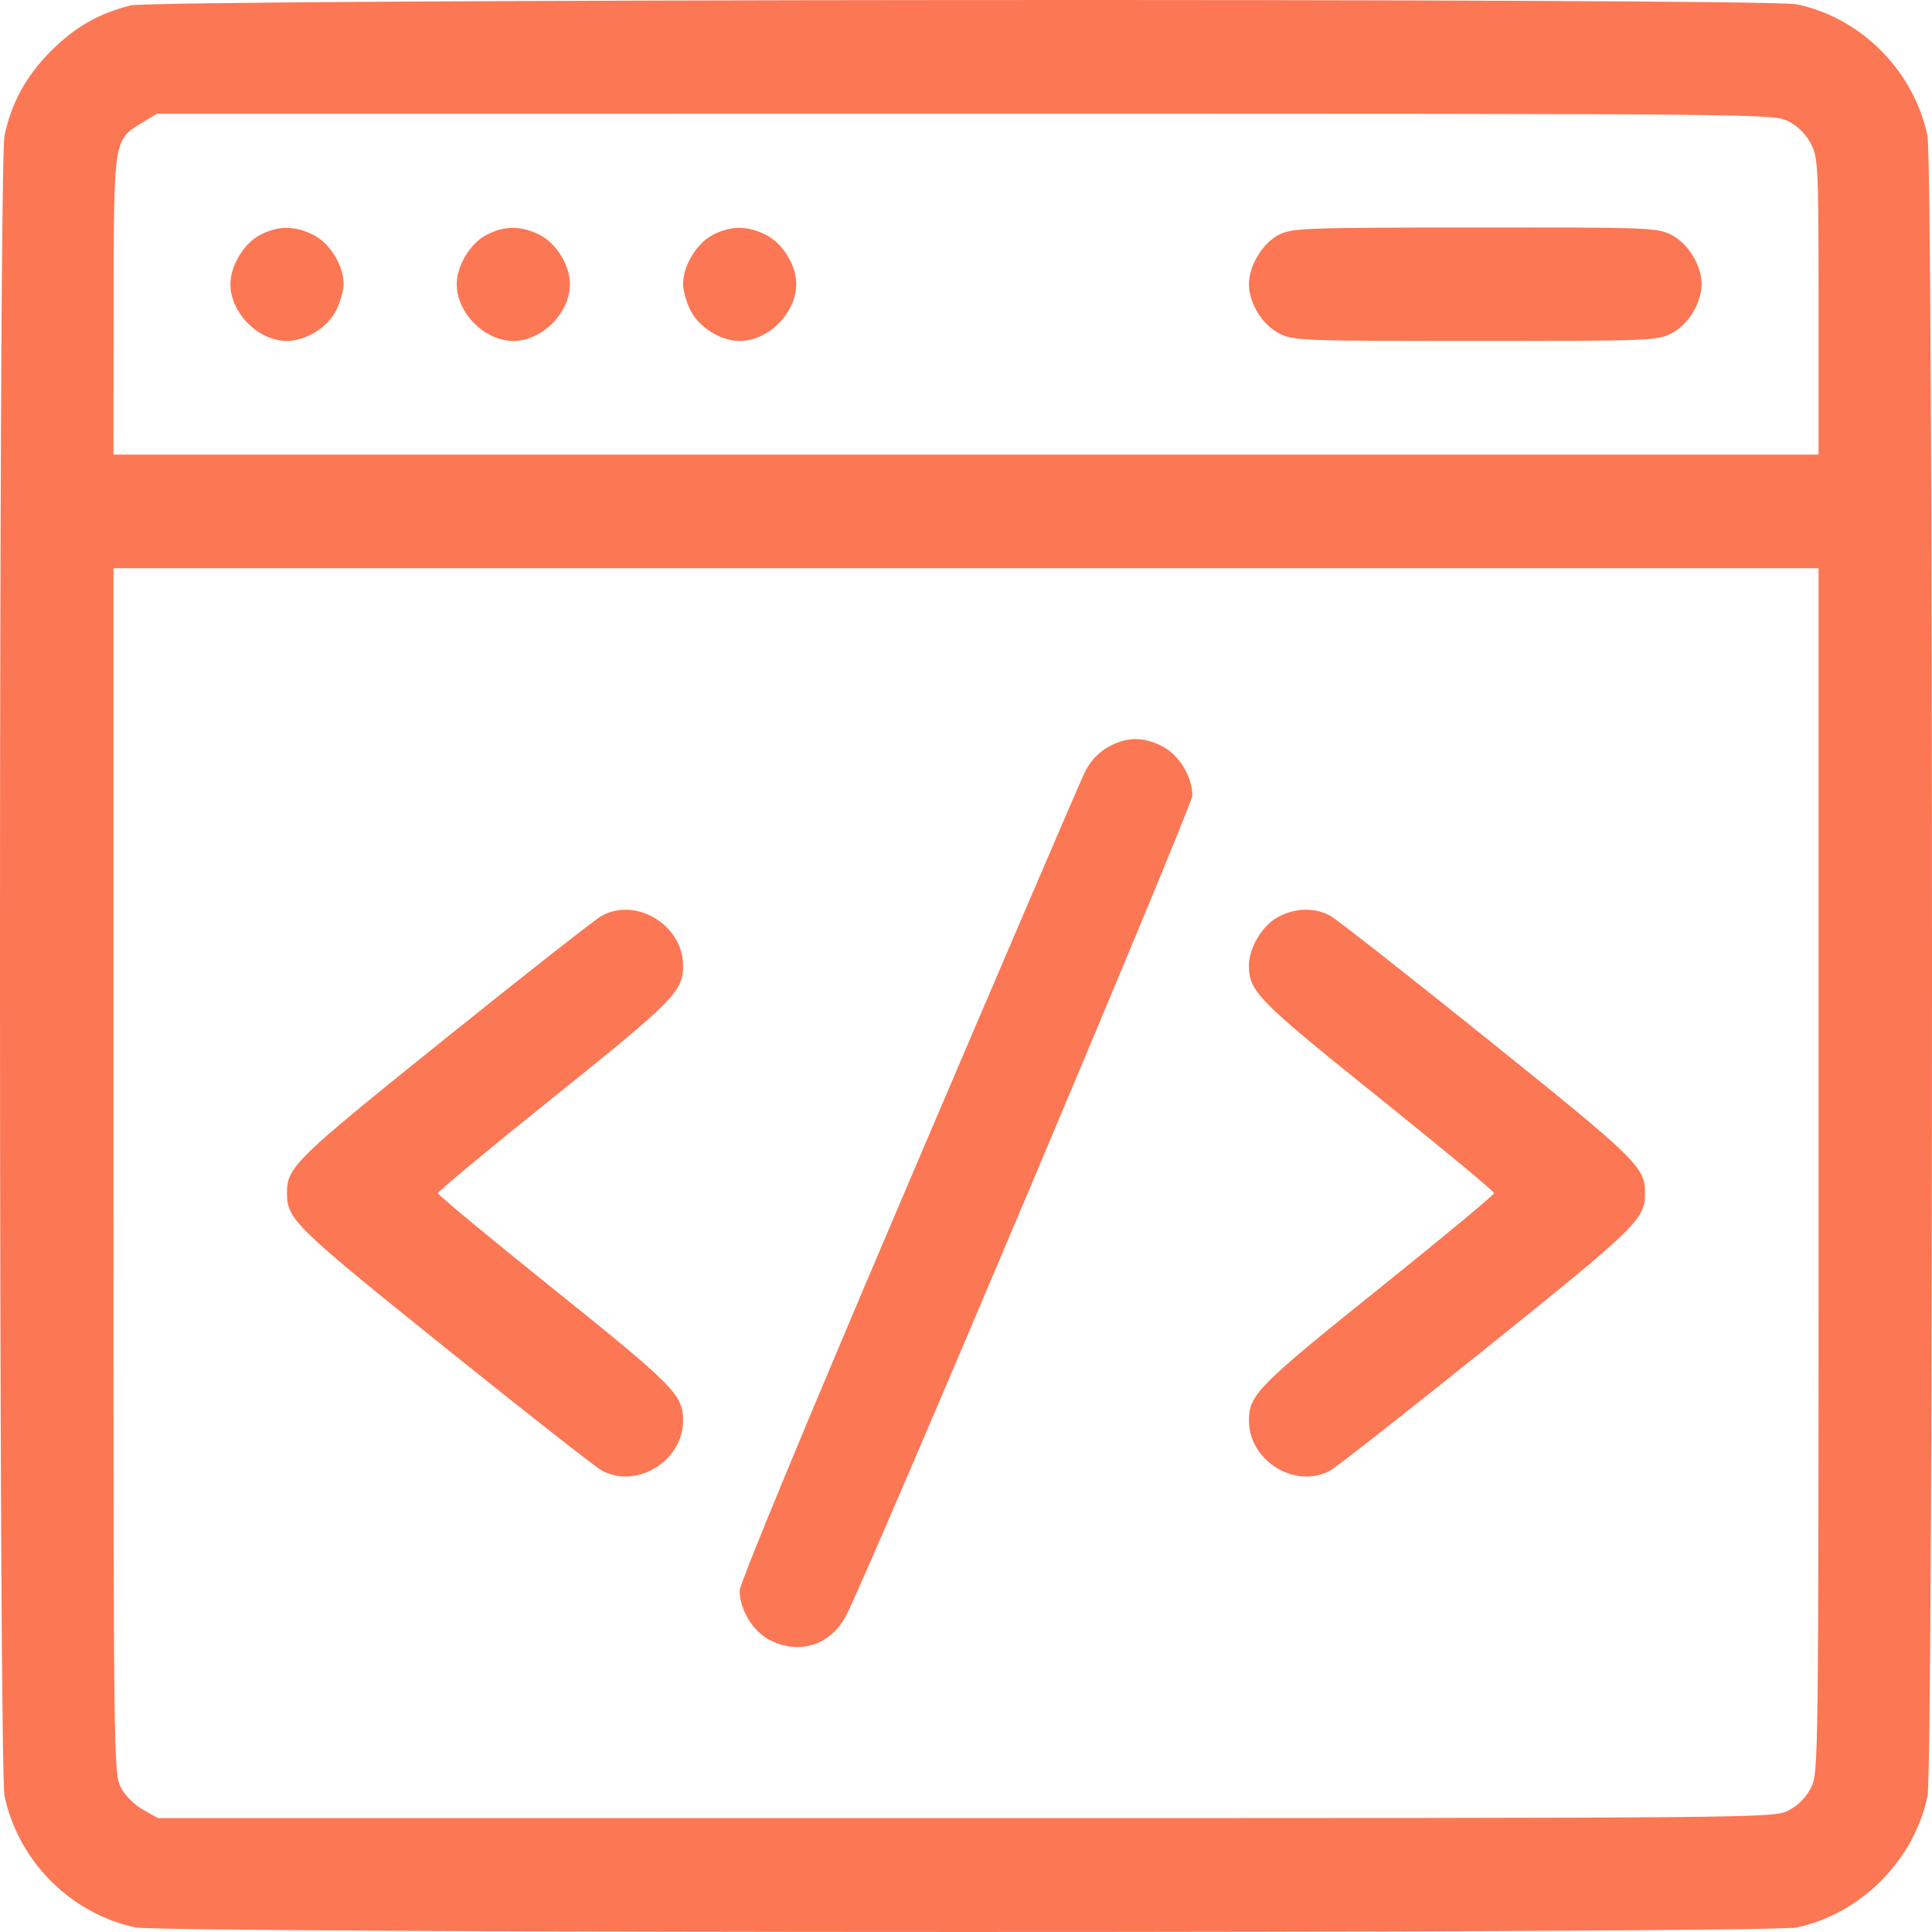 <svg width="50" height="50" viewBox="0 0 50 50" fill="none" xmlns="http://www.w3.org/2000/svg">
<path fill-rule="evenodd" clip-rule="evenodd" d="M3.376 0.141C2.554 0.348 1.938 0.701 1.318 1.321C0.68 1.959 0.294 2.662 0.116 3.511C-0.04 4.257 -0.038 45.75 0.118 46.483C0.477 48.167 1.825 49.521 3.502 49.881C4.233 50.038 45.755 50.04 46.498 49.883C48.154 49.533 49.538 48.144 49.884 46.483C50.04 45.737 50.038 4.242 49.882 3.511C49.522 1.823 48.17 0.464 46.498 0.111C45.708 -0.055 4.043 -0.026 3.376 0.141ZM46.285 3.14C46.533 3.267 46.741 3.475 46.867 3.724C47.054 4.092 47.064 4.296 47.064 7.938V11.765H25H2.936L2.94 7.917C2.945 3.585 2.939 3.625 3.678 3.176L4.059 2.944L24.98 2.943C45.755 2.943 45.903 2.944 46.285 3.14ZM6.72 6.085C6.308 6.304 5.963 6.882 5.963 7.354C5.963 8.099 6.684 8.824 7.427 8.824C7.912 8.824 8.474 8.477 8.695 8.042C8.803 7.83 8.892 7.52 8.892 7.354C8.892 6.867 8.546 6.303 8.113 6.081C7.632 5.834 7.191 5.836 6.72 6.085ZM12.578 6.085C12.166 6.304 11.82 6.882 11.82 7.354C11.82 8.099 12.542 8.824 13.285 8.824C14.028 8.824 14.749 8.099 14.749 7.354C14.749 6.867 14.404 6.303 13.971 6.081C13.49 5.834 13.049 5.836 12.578 6.085ZM18.436 6.085C18.023 6.304 17.678 6.882 17.678 7.354C17.678 7.52 17.766 7.83 17.875 8.042C18.096 8.477 18.658 8.824 19.142 8.824C19.885 8.824 20.607 8.099 20.607 7.354C20.607 6.867 20.262 6.303 19.828 6.081C19.347 5.834 18.907 5.836 18.436 6.085ZM33.08 6.085C32.668 6.304 32.322 6.882 32.322 7.354C32.322 7.84 32.667 8.405 33.101 8.627C33.471 8.816 33.668 8.824 38.18 8.824C42.691 8.824 42.889 8.816 43.259 8.627C43.692 8.405 44.037 7.84 44.037 7.354C44.037 6.867 43.692 6.303 43.259 6.081C42.888 5.891 42.696 5.884 38.159 5.888C33.658 5.892 33.428 5.901 33.08 6.085ZM47.064 30.294C47.064 45.725 47.062 45.887 46.867 46.27C46.741 46.519 46.533 46.728 46.285 46.855C45.903 47.05 45.754 47.052 24.993 47.052H4.086L3.696 46.832C3.468 46.703 3.23 46.462 3.121 46.248C2.942 45.895 2.936 45.407 2.936 30.294V14.705H25H47.064V30.294ZM28.668 19.338C28.414 19.483 28.211 19.707 28.068 19.998C27.95 20.241 25.893 25.034 23.498 30.65C20.859 36.836 19.142 40.981 19.142 41.167C19.142 41.657 19.486 42.221 19.921 42.444C20.699 42.842 21.516 42.571 21.912 41.782C22.618 40.372 30.858 20.855 30.858 20.59C30.858 20.1 30.514 19.536 30.079 19.313C29.581 19.058 29.145 19.066 28.668 19.338ZM15.569 23.703C15.402 23.795 13.569 25.233 11.496 26.9C7.615 30.02 7.427 30.204 7.427 30.878C7.427 31.553 7.615 31.737 11.496 34.857C13.569 36.523 15.402 37.962 15.569 38.054C16.467 38.551 17.678 37.812 17.678 36.767C17.678 36.1 17.45 35.869 14.344 33.375C12.687 32.046 11.332 30.923 11.332 30.878C11.332 30.834 12.687 29.711 14.344 28.382C17.45 25.888 17.678 25.657 17.678 24.99C17.678 23.945 16.467 23.206 15.569 23.703ZM33.08 23.729C32.67 23.946 32.322 24.525 32.322 24.99C32.322 25.657 32.55 25.888 35.657 28.382C37.313 29.711 38.668 30.834 38.668 30.878C38.668 30.923 37.313 32.046 35.657 33.375C32.55 35.869 32.322 36.1 32.322 36.767C32.322 37.812 33.533 38.551 34.431 38.054C34.598 37.962 36.431 36.523 38.504 34.857C42.385 31.737 42.573 31.553 42.573 30.878C42.573 30.204 42.385 30.02 38.504 26.9C36.431 25.233 34.598 23.795 34.431 23.703C34.031 23.481 33.529 23.491 33.08 23.729Z" fill="#FC7754"/>
</svg>
